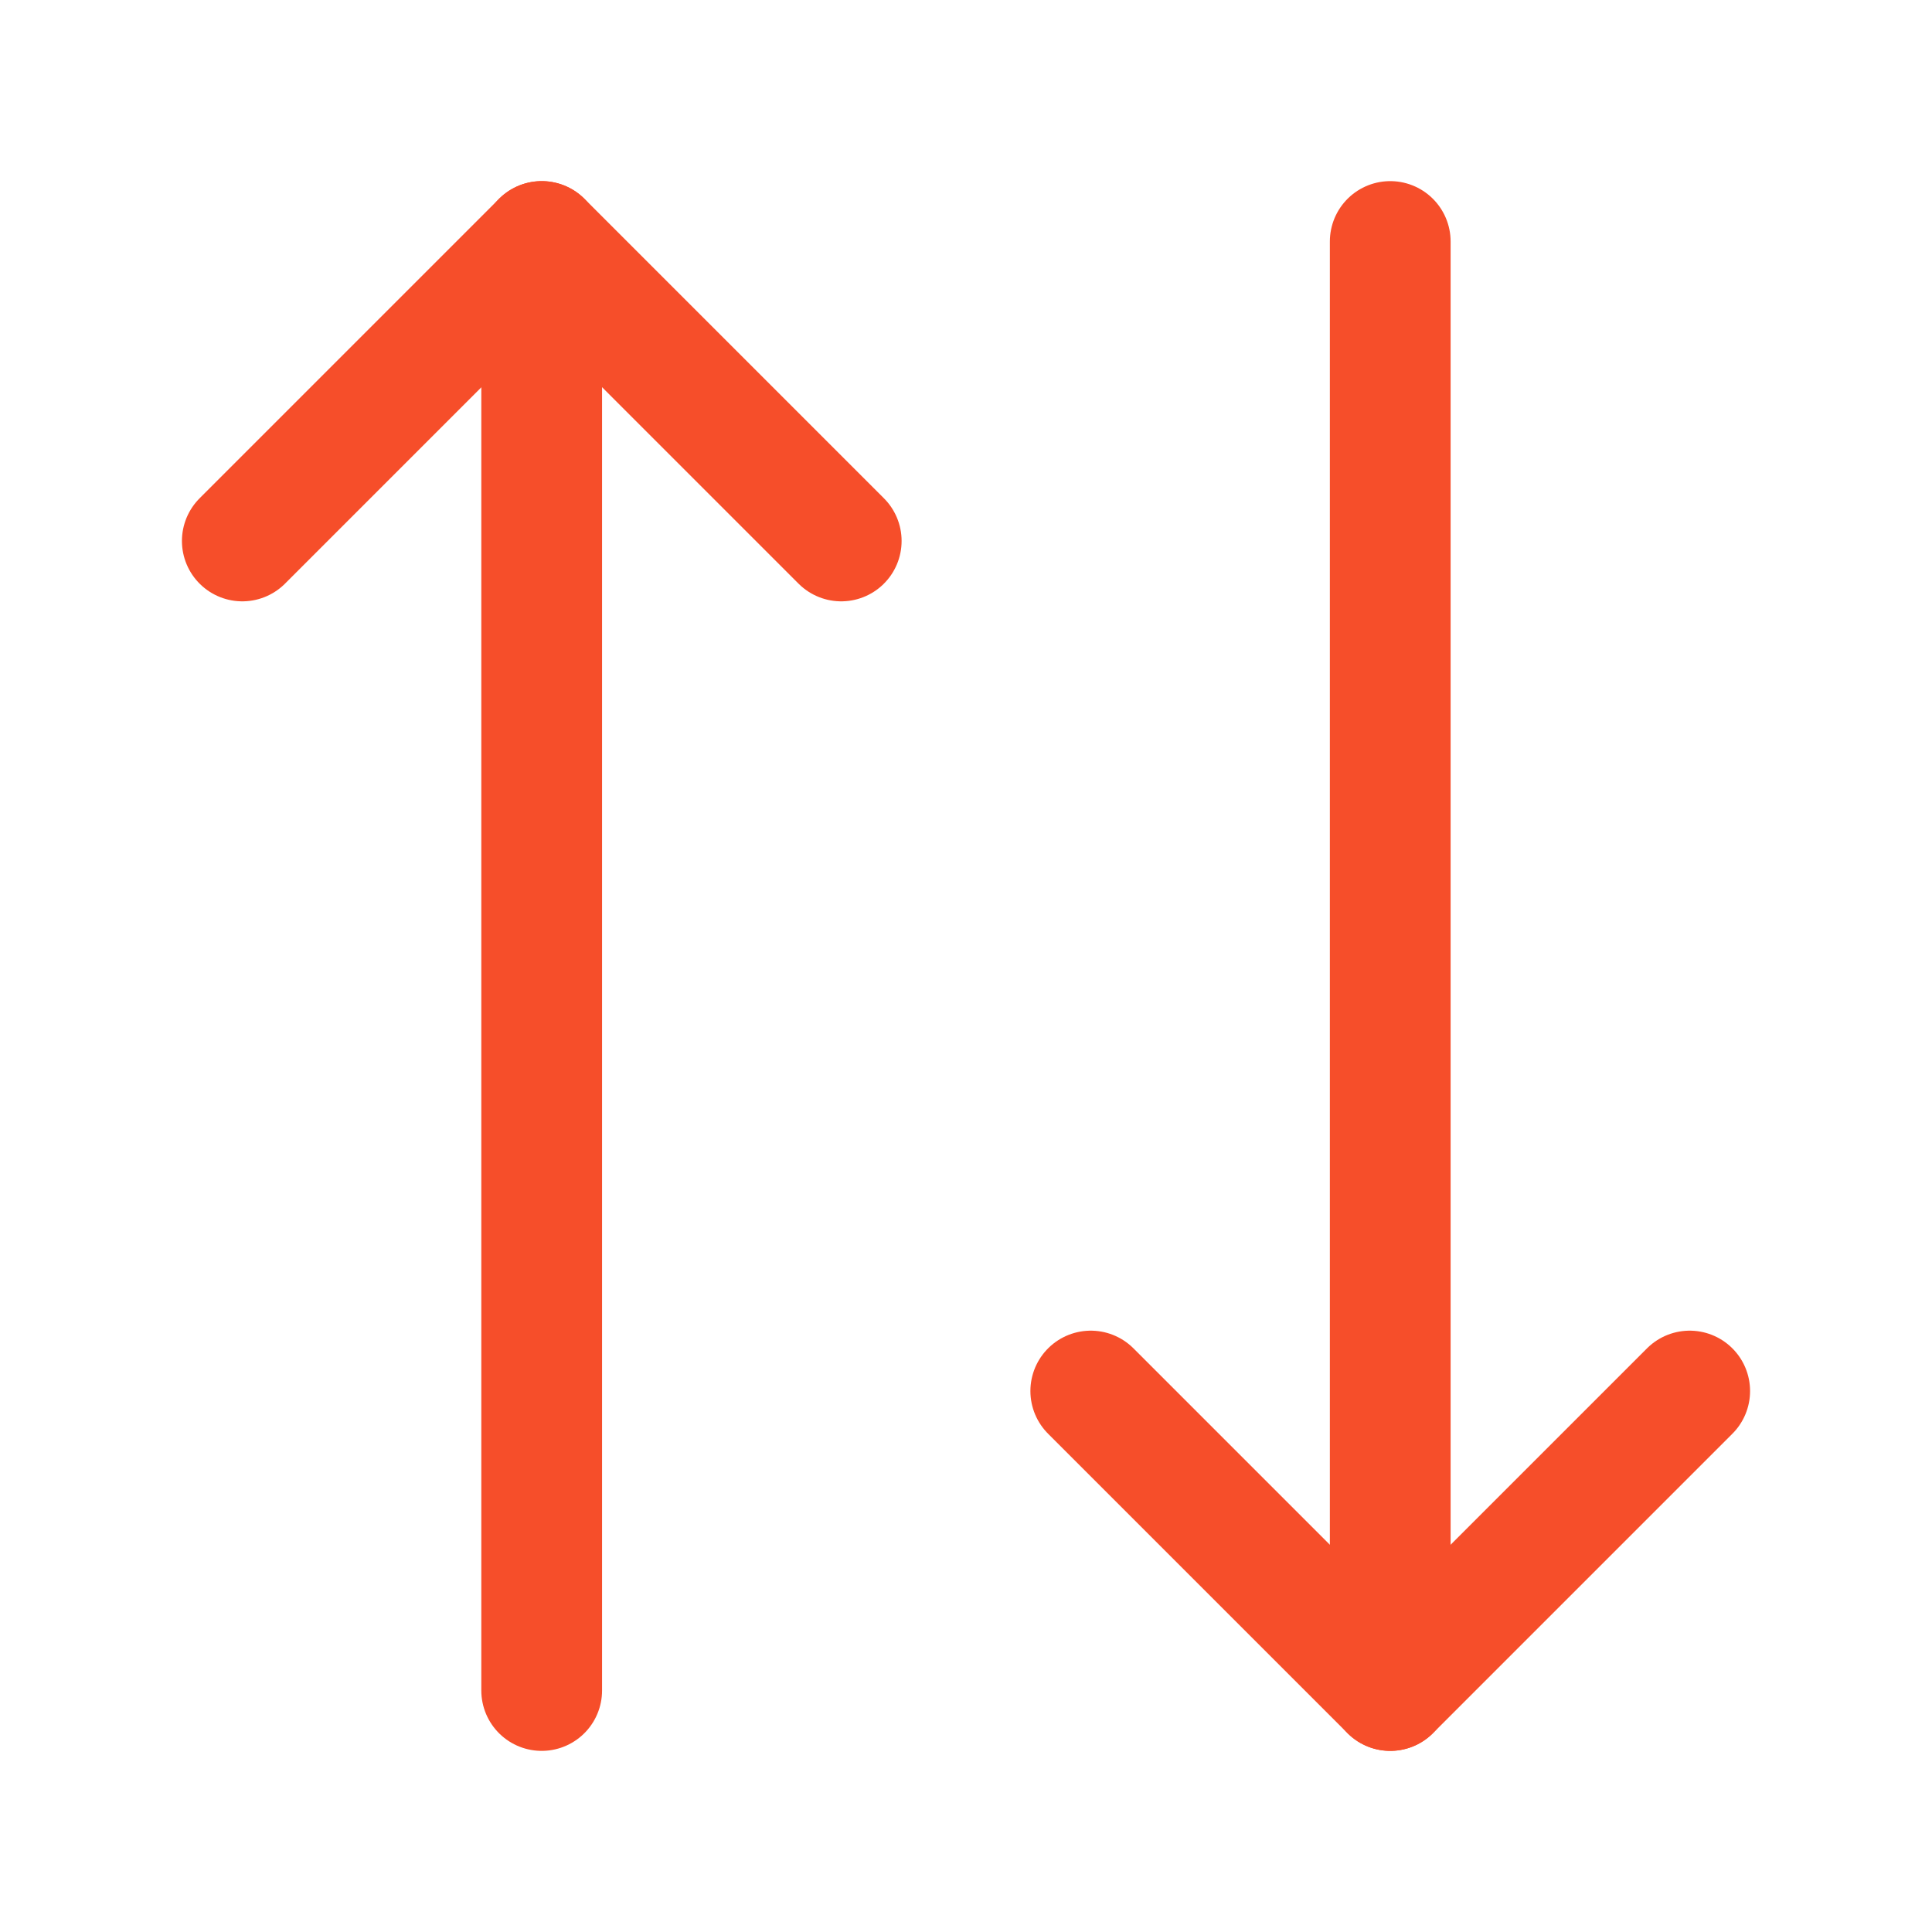 <svg width="24" height="24" viewBox="0 0 24 24" fill="none" xmlns="http://www.w3.org/2000/svg">
<path d="M10.45 6.72L6.73 3L3.01 6.72" stroke="#F64E2A" stroke-width="1.5" stroke-linecap="round" stroke-linejoin="round"/>
<path d="M6.729 21V3" stroke="#F64E2A" stroke-width="1.5" stroke-linecap="round" stroke-linejoin="round"/>
<path d="M13.55 17.28L17.27 21L20.99 17.28" stroke="#F64E2A" stroke-width="1.5" stroke-linecap="round" stroke-linejoin="round"/>
<path d="M17.27 3V21" stroke="#F64E2A" stroke-width="1.5" stroke-linecap="round" stroke-linejoin="round"/>
</svg>
